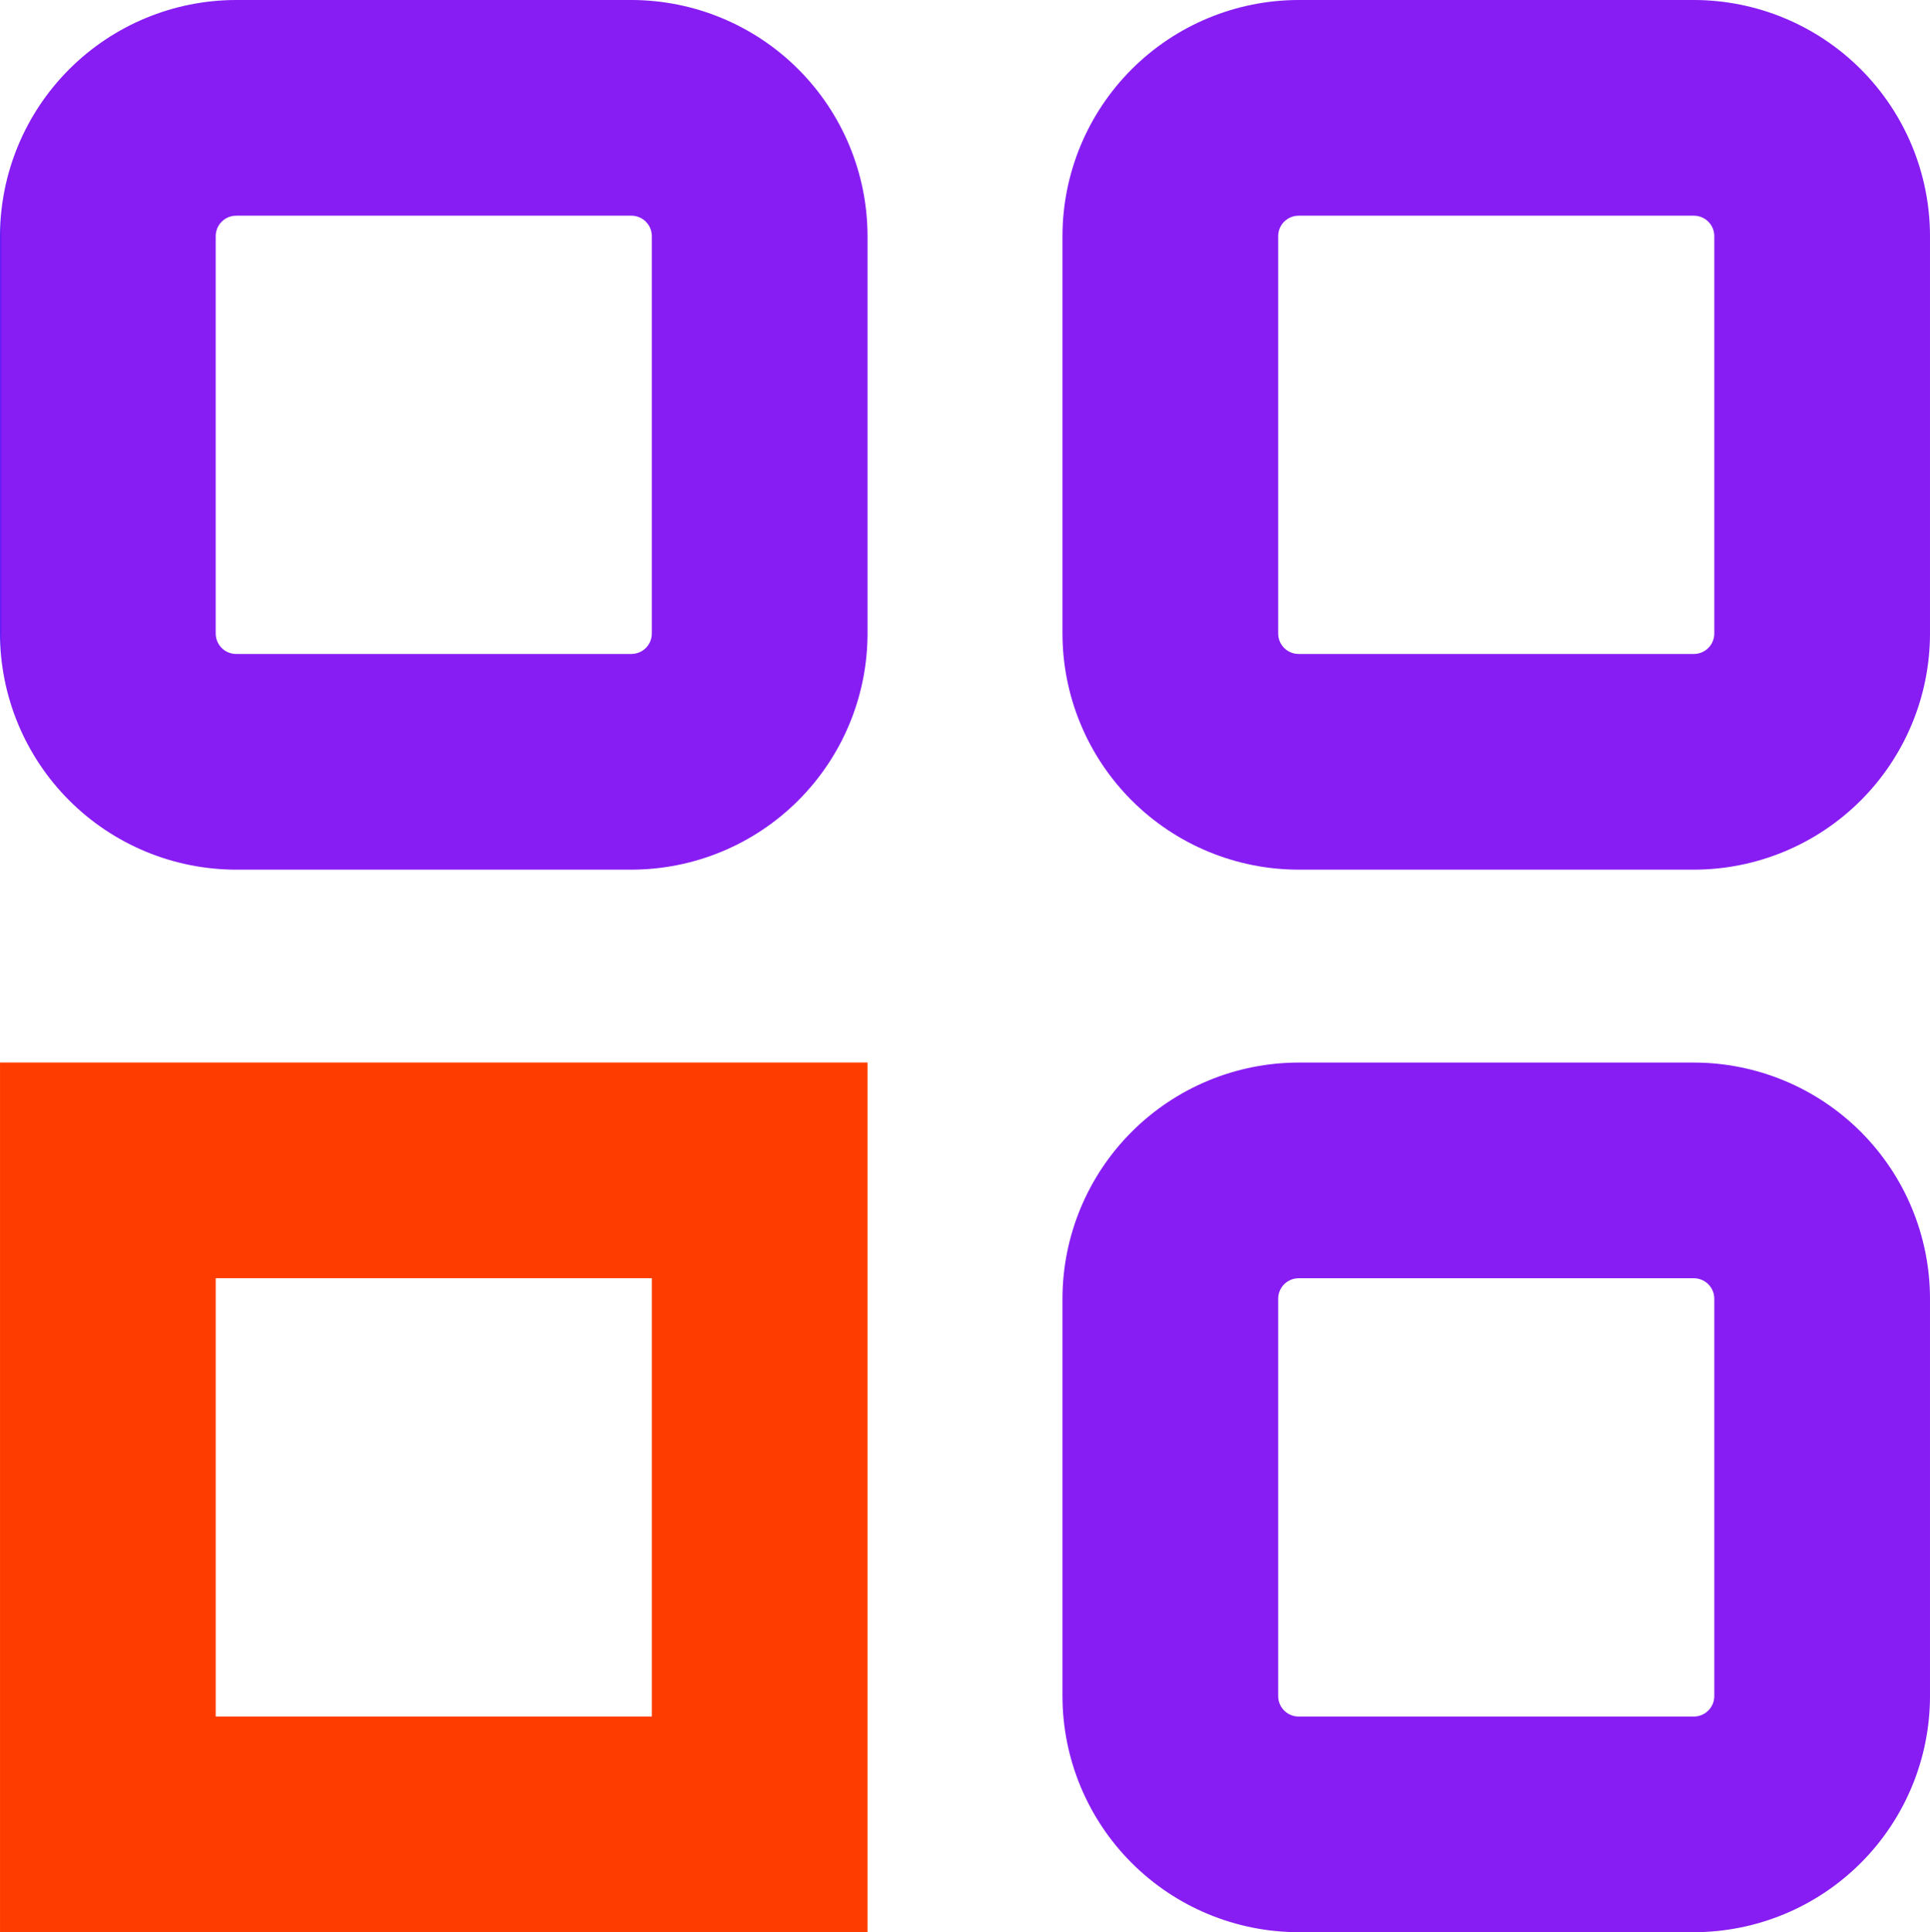 <svg xmlns="http://www.w3.org/2000/svg" xmlns:xlink="http://www.w3.org/1999/xlink" width="114.429" height="114.579" viewBox="0 0 114.429 114.579">
  <defs>
    <clipPath id="clip-path">
      <path id="Path_8164" data-name="Path 8164" d="M12.8,9402.131v-23.57a1.212,1.212,0,0,1,1.211-1.21H37.446a1.211,1.211,0,0,1,1.211,1.21v23.57a1.212,1.212,0,0,1-1.211,1.21H14.011a1.212,1.212,0,0,1-1.211-1.21m1.211-37.57a14.016,14.016,0,0,0-14,14v23.57a14.015,14.015,0,0,0,14,14H37.446a14.015,14.015,0,0,0,14-14v-23.57a14.016,14.016,0,0,0-14-14Z" transform="translate(-0.011 -9364.561)" fill="none"/>
    </clipPath>
    <linearGradient id="linear-gradient" y1="8.035" x2="0.005" y2="8.035" gradientUnits="objectBoundingBox">
      <stop offset="0" stop-color="#201cf9"/>
      <stop offset="0.001" stop-color="#201cf9"/>
      <stop offset="1" stop-color="#871cf3"/>
    </linearGradient>
    <clipPath id="clip-path-2">
      <path id="Path_8165" data-name="Path 8165" d="M260.71,9402.131v-23.57a1.211,1.211,0,0,1,1.211-1.21h23.435a1.212,1.212,0,0,1,1.211,1.21v23.57a1.212,1.212,0,0,1-1.211,1.21H261.921a1.211,1.211,0,0,1-1.211-1.21m1.211-37.57a14.016,14.016,0,0,0-14,14v23.57a14.015,14.015,0,0,0,14,14h23.435a14.015,14.015,0,0,0,14-14v-23.57a14.016,14.016,0,0,0-14-14Z" transform="translate(-247.921 -9364.561)" fill="none"/>
    </clipPath>
    <linearGradient id="linear-gradient-2" x1="-1.225" y1="8.035" x2="-1.22" y2="8.035" xlink:href="#linear-gradient"/>
    <clipPath id="clip-path-3">
      <path id="Path_8167" data-name="Path 8167" d="M260.71,9650.1v-23.568a1.212,1.212,0,0,1,1.211-1.211h23.435a1.212,1.212,0,0,1,1.211,1.211V9650.1a1.214,1.214,0,0,1-1.211,1.213H261.921a1.213,1.213,0,0,1-1.211-1.213m1.211-37.568a14.016,14.016,0,0,0-14,14V9650.1a14.015,14.015,0,0,0,14,14h23.435a14.015,14.015,0,0,0,14-14v-23.568a14.016,14.016,0,0,0-14-14Z" transform="translate(-247.921 -9612.531)" fill="none"/>
    </clipPath>
    <linearGradient id="linear-gradient-3" x1="-1.225" y1="6.813" x2="-1.22" y2="6.813" xlink:href="#linear-gradient"/>
  </defs>
  <g id="Group_38889" data-name="Group 38889" transform="translate(-349.011 -2601.26)">
    <g id="Group_38841" data-name="Group 38841" transform="translate(349.011 2601.26)" clip-path="url(#clip-path)">
      <rect id="Rectangle_4484" data-name="Rectangle 4484" width="51.435" height="51.569" transform="translate(0 0)" fill="url(#linear-gradient)"/>
    </g>
    <g id="Group_38843" data-name="Group 38843" transform="translate(412.005 2601.26)" clip-path="url(#clip-path-2)">
      <rect id="Rectangle_4485" data-name="Rectangle 4485" width="51.434" height="51.569" transform="translate(0 0)" fill="url(#linear-gradient-2)"/>
    </g>
    <path id="Path_8166" data-name="Path 8166" d="M51.445,9664.1H.011v-51.57H51.445ZM12.8,9651.313H38.657v-25.992H12.8Z" transform="translate(349.001 -6948.264)" fill="#ff3c00"/>
    <g id="Group_38847" data-name="Group 38847" transform="translate(412.005 2664.269)" clip-path="url(#clip-path-3)">
      <rect id="Rectangle_4487" data-name="Rectangle 4487" width="51.434" height="51.569" fill="url(#linear-gradient-3)"/>
    </g>
  </g>
</svg>
